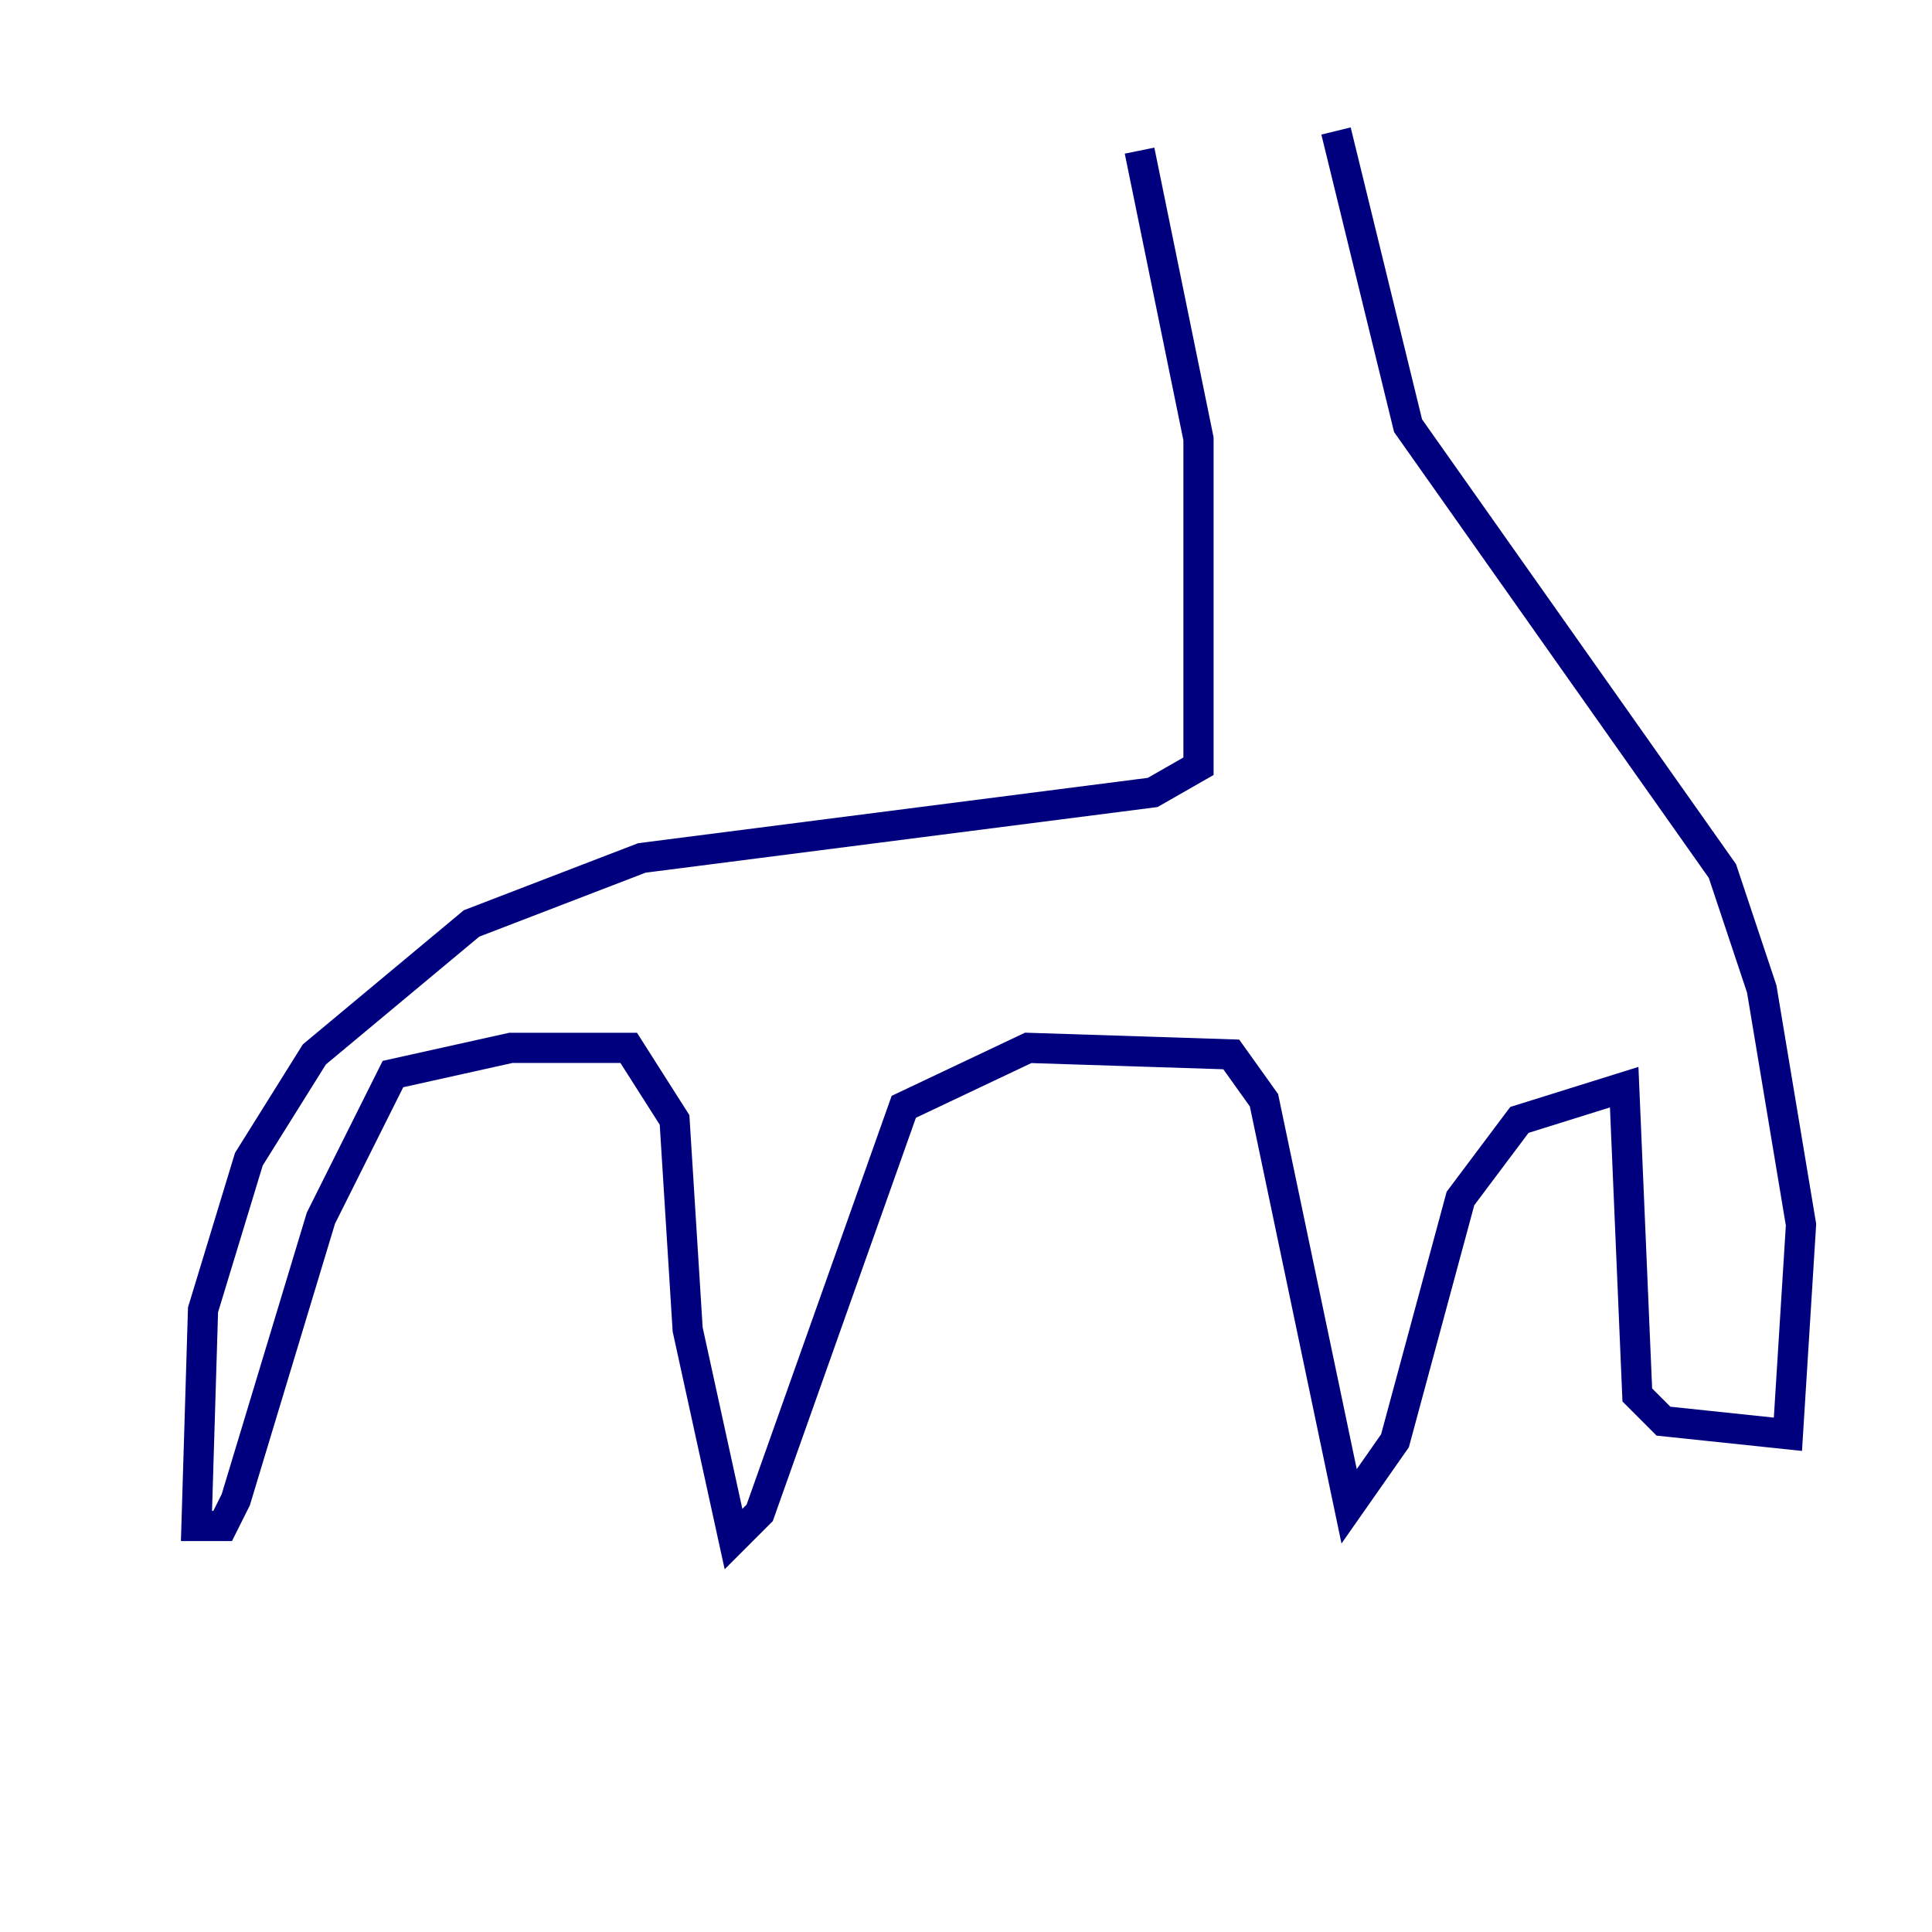 <?xml version="1.0" encoding="utf-8" ?>
<svg baseProfile="tiny" height="128" version="1.2" viewBox="0,0,128,128" width="128" xmlns="http://www.w3.org/2000/svg" xmlns:ev="http://www.w3.org/2001/xml-events" xmlns:xlink="http://www.w3.org/1999/xlink"><defs /><polyline fill="none" points="75.498,9.98 79.403,29.071 79.403,50.766 76.366,52.502 42.522,56.841 31.241,61.18 20.827,69.858 16.488,76.8 13.451,86.78 13.017,101.098 14.752,101.098 15.62,99.363 21.261,80.705 26.034,71.159 33.844,69.424 41.654,69.424 44.691,74.197 45.559,88.081 48.597,101.966 50.332,100.231 59.878,73.329 68.122,69.424 81.573,69.858 83.742,72.895 89.383,99.797 92.42,95.458 96.759,79.403 100.664,74.197 107.607,72.027 108.475,92.42 110.21,94.156 118.454,95.024 119.322,81.139 116.719,65.519 114.115,57.709 93.288,28.203 88.515,8.678" stroke="#00007f" stroke-width="2" /><polyline fill="none" points="8.678,98.061 8.678,98.061" stroke="#7f0000" stroke-width="2" /></svg>